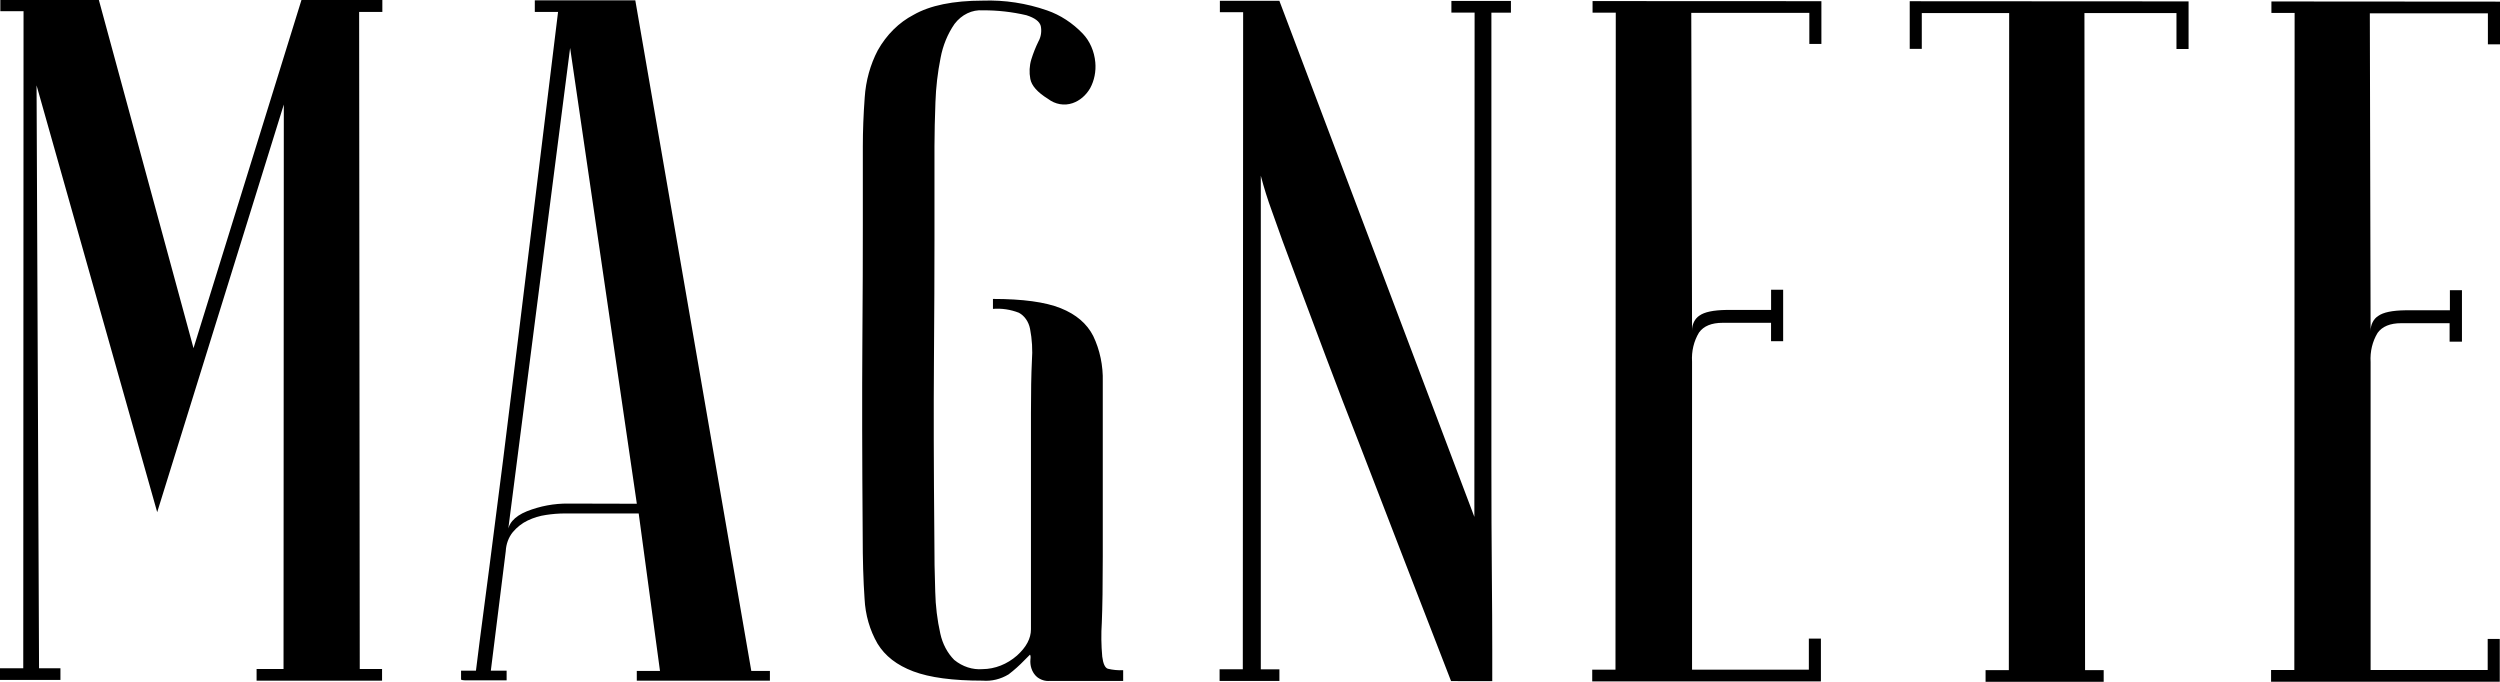 <svg width="165" height="45" viewBox="0 0 165 45" fill="none" xmlns="http://www.w3.org/2000/svg">
<path d="M10.375 33.803L2.413 5.634L2.577 44.107H3.989V44.874H0V44.107H1.535L1.554 0.741H0.022V0H6.525L12.772 22.98L19.897 0H25.235V0.786H23.703L23.744 44.152H25.216V44.922H16.935V44.155H18.713L18.732 6.898L10.375 33.803Z" fill="black"/>
<path d="M42.154 33.888H37.246C36.846 33.891 36.446 33.923 36.049 33.984C35.628 34.043 35.216 34.167 34.824 34.355C34.455 34.53 34.12 34.793 33.841 35.126C33.567 35.465 33.403 35.908 33.38 36.375L32.395 44.263H33.437V44.904H30.828C30.563 44.904 30.43 44.882 30.43 44.841V44.263H31.413C31.413 44.223 31.495 43.571 31.659 42.306C31.823 41.04 32.039 39.395 32.306 37.368C32.572 35.342 32.869 33.023 33.197 30.411C33.526 27.8 33.854 25.149 34.182 22.461C34.962 16.091 35.845 8.866 36.832 0.786H35.297V0.022H41.93L49.586 44.281H50.814V44.922H42.028V44.281H43.559L42.154 33.888ZM42.031 33.247L37.628 3.165L33.504 35.23C33.504 34.587 33.925 34.093 34.767 33.747C35.647 33.399 36.57 33.226 37.499 33.236L42.031 33.247Z" fill="black"/>
<path d="M64.868 0.682C64.519 0.656 64.169 0.723 63.846 0.878C63.522 1.033 63.232 1.273 62.999 1.579C62.546 2.233 62.23 3.002 62.077 3.825C61.886 4.783 61.772 5.76 61.739 6.742C61.699 7.79 61.678 8.762 61.675 9.659V15.816C61.675 17.909 61.664 20.57 61.641 23.799C61.617 27.029 61.626 30.867 61.666 35.312C61.666 36.725 61.686 37.976 61.726 39.063C61.746 39.994 61.859 40.919 62.061 41.82C62.208 42.496 62.529 43.102 62.98 43.555C63.527 44.001 64.188 44.215 64.853 44.163C65.671 44.154 66.467 43.84 67.123 43.266C67.736 42.712 68.043 42.136 68.043 41.535V35.234V27.28C68.043 25.872 68.061 24.715 68.106 23.818C68.159 23.109 68.118 22.395 67.983 21.702C67.938 21.471 67.848 21.255 67.72 21.071C67.593 20.887 67.43 20.74 67.247 20.642C66.696 20.427 66.114 20.34 65.535 20.386V19.73C67.501 19.73 68.992 19.934 70.007 20.341C71.022 20.749 71.737 21.359 72.151 22.172C72.592 23.09 72.811 24.133 72.783 25.186V36.731C72.783 38.612 72.762 40.065 72.72 41.09C72.67 41.838 72.68 42.59 72.748 43.336C72.807 43.806 72.93 44.073 73.118 44.137C73.45 44.217 73.79 44.249 74.129 44.233V44.941H69.284C68.987 44.967 68.691 44.876 68.444 44.682C68.274 44.538 68.144 44.338 68.071 44.107C68.012 43.923 67.99 43.725 68.008 43.529C68.029 43.359 68.019 43.251 67.979 43.207L67.61 43.577C67.283 43.918 66.934 44.229 66.568 44.508C66.038 44.828 65.444 44.972 64.85 44.923C62.885 44.923 61.362 44.719 60.279 44.311C59.197 43.904 58.41 43.293 57.917 42.48C57.407 41.601 57.112 40.576 57.061 39.515C56.979 38.336 56.938 36.939 56.938 35.312C56.9 30.182 56.893 25.971 56.916 22.68C56.939 19.389 56.95 16.781 56.947 14.856V9.667C56.947 8.641 56.988 7.563 57.071 6.431C57.144 5.329 57.439 4.263 57.933 3.321C58.513 2.291 59.333 1.478 60.295 0.979C61.382 0.356 62.907 0.043 64.872 0.041C66.302 -0.008 67.731 0.209 69.104 0.686C69.978 0.988 70.785 1.513 71.466 2.224C71.93 2.713 72.224 3.386 72.29 4.114C72.345 4.71 72.226 5.31 71.953 5.816C71.675 6.297 71.263 6.648 70.787 6.809C70.515 6.901 70.23 6.923 69.951 6.873C69.671 6.824 69.404 6.705 69.167 6.524C68.472 6.094 68.084 5.655 68.001 5.208C67.919 4.782 67.941 4.337 68.065 3.925C68.192 3.515 68.35 3.118 68.535 2.739C68.62 2.59 68.677 2.422 68.704 2.245C68.731 2.068 68.726 1.887 68.69 1.713C68.608 1.412 68.292 1.179 67.743 1.005C66.796 0.784 65.833 0.676 64.868 0.682Z" fill="black"/>
<path d="M95.77 44.952C93.565 39.269 91.565 34.094 89.769 29.429C88.992 27.453 88.236 25.486 87.501 23.529C86.767 21.572 86.093 19.775 85.48 18.139C84.867 16.516 84.357 15.116 83.948 13.94C83.667 13.175 83.421 12.393 83.213 11.597V44.174H84.441V44.941H80.493V44.17H82.025L82.047 0.804H80.512V0.052H84.438L97.308 34.114L97.324 0.83H95.792V0.063H99.721V0.834H98.432V22.639V30.686C98.432 33.312 98.442 35.675 98.461 37.773C98.48 39.87 98.489 41.569 98.489 42.869V44.956L95.77 44.952Z" fill="black"/>
<path d="M120.212 0.078V2.899H119.416V0.849H111.624L111.675 21.82C111.672 21.618 111.717 21.418 111.803 21.243C111.89 21.068 112.016 20.924 112.168 20.827C112.494 20.592 113.087 20.469 113.946 20.456H116.892V19.122H117.688V22.521H116.889V21.305H113.699C112.962 21.305 112.441 21.519 112.136 21.946C111.795 22.504 111.632 23.185 111.675 23.87V44.2H119.384V42.147H120.18V44.971H105.087V44.2H106.622L106.641 0.834H105.109V0.071L120.212 0.078Z" fill="black"/>
<path d="M144.446 0.092V3.235H143.647V0.863H137.573L137.614 44.229H138.843V45H131.048V44.229H132.583L132.605 0.863H126.838V3.224H126.042V0.081L144.446 0.092Z" fill="black"/>
<path d="M165 0.108V2.928H164.201V0.879H156.409L156.46 21.85C156.458 21.644 156.504 21.442 156.594 21.265C156.683 21.088 156.813 20.945 156.968 20.849C157.295 20.614 157.887 20.491 158.747 20.479H161.693V19.152H162.489V22.55H161.674V21.331H158.484C157.75 21.331 157.228 21.545 156.921 21.972C156.58 22.53 156.417 23.211 156.46 23.896V44.222H164.188V42.169H164.984V44.993H149.891V44.219H151.426L151.445 0.853H149.913V0.097L165 0.108Z" fill="black"/>
</svg>
